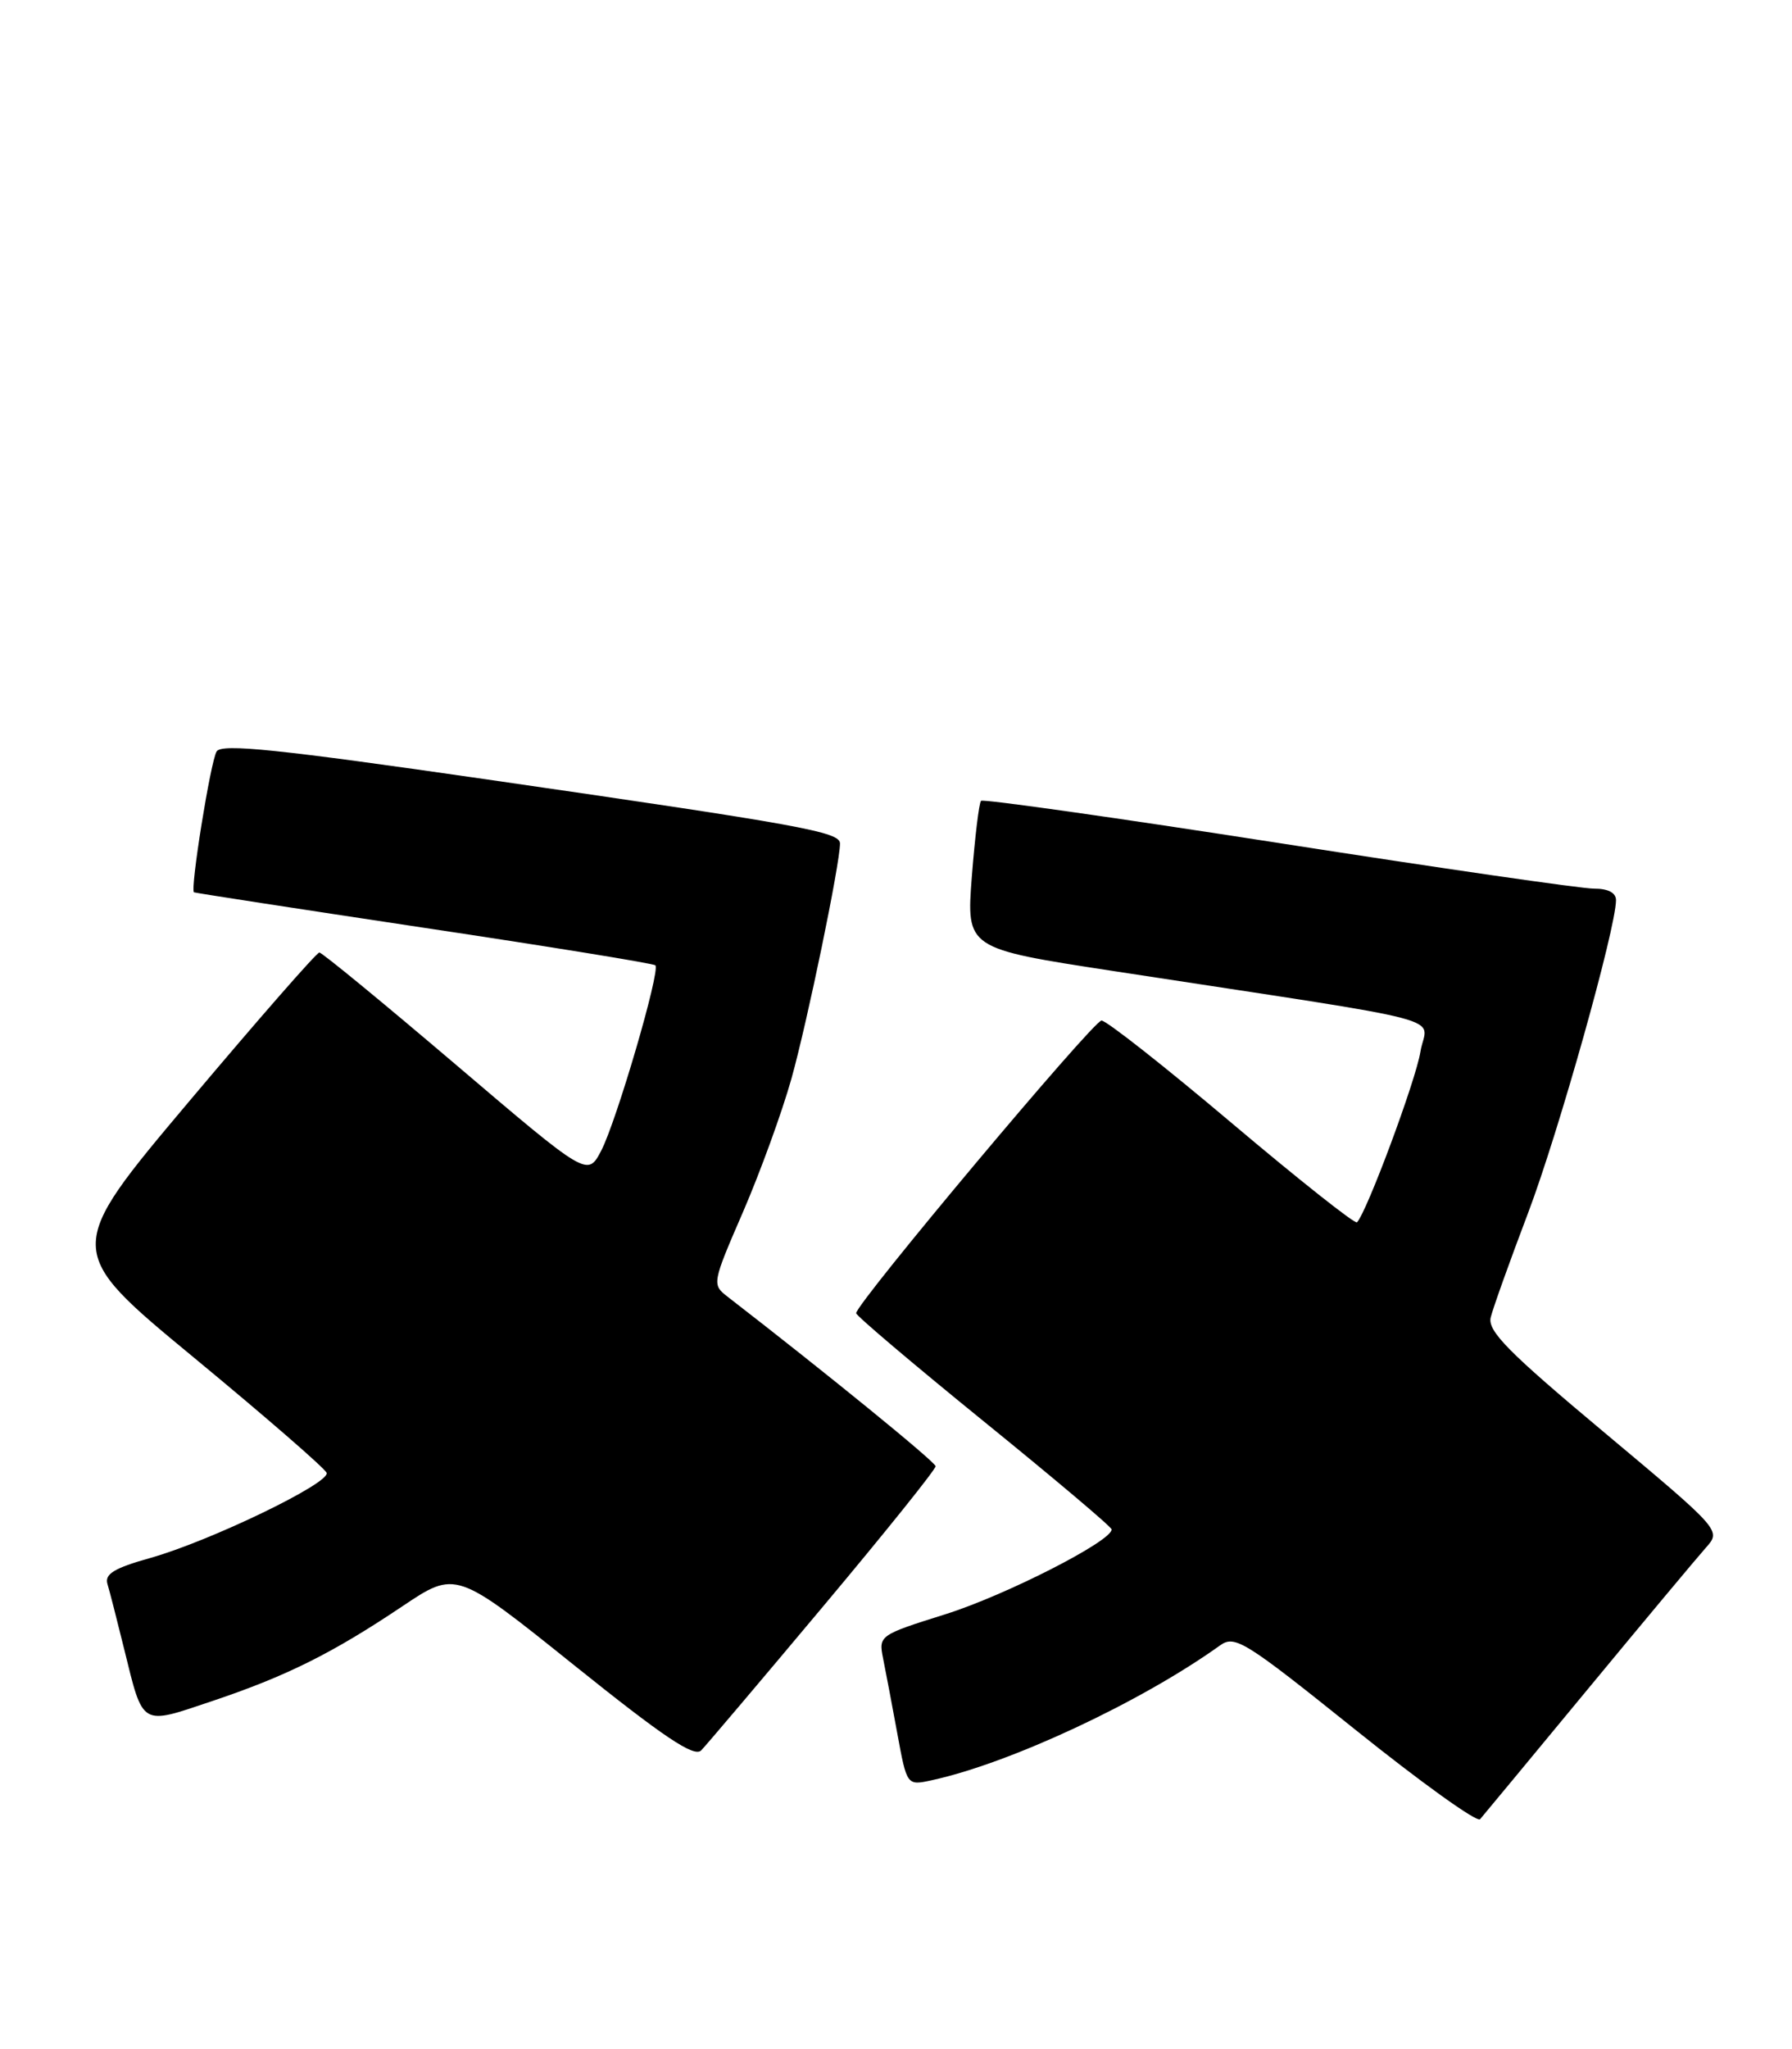 <?xml version="1.0" encoding="UTF-8" standalone="no"?>
<!DOCTYPE svg PUBLIC "-//W3C//DTD SVG 1.1//EN" "http://www.w3.org/Graphics/SVG/1.1/DTD/svg11.dtd" >
<svg xmlns="http://www.w3.org/2000/svg" xmlns:xlink="http://www.w3.org/1999/xlink" version="1.1" viewBox="0 0 224 256">
 <g >
 <path fill="currentColor"
d=" M 198.50 211.00 C 205.55 202.47 212.19 194.53 213.24 193.35 C 215.16 191.20 215.16 191.20 200.50 178.93 C 188.53 168.92 185.92 166.28 186.34 164.58 C 186.62 163.44 188.72 157.57 191.01 151.54 C 194.81 141.52 202.00 115.95 202.00 112.46 C 202.00 111.53 201.00 111.01 199.25 111.02 C 197.74 111.03 179.98 108.46 159.79 105.31 C 139.59 102.17 122.87 99.80 122.63 100.05 C 122.38 100.30 121.87 104.55 121.48 109.50 C 120.79 118.50 120.79 118.50 139.14 121.31 C 183.15 128.06 178.29 126.78 177.55 131.41 C 176.98 134.98 170.83 151.50 169.62 152.71 C 169.38 152.95 162.34 147.38 153.99 140.33 C 145.63 133.27 138.30 127.50 137.69 127.50 C 136.67 127.50 107.05 162.80 107.02 164.06 C 107.01 164.37 114.18 170.44 122.95 177.56 C 131.73 184.68 138.93 190.75 138.95 191.07 C 139.07 192.49 125.68 199.32 118.15 201.68 C 109.93 204.26 109.82 204.34 110.38 207.16 C 110.70 208.73 111.50 212.96 112.16 216.55 C 113.36 223.08 113.36 223.08 116.43 222.42 C 126.23 220.30 142.60 212.66 152.50 205.57 C 154.36 204.24 155.55 204.98 169.42 216.10 C 177.62 222.68 184.64 227.72 185.01 227.28 C 185.38 226.85 191.45 219.53 198.50 211.00 Z  M 102.90 200.68 C 110.66 191.43 116.98 183.56 116.95 183.18 C 116.92 182.64 103.35 171.59 90.92 161.98 C 88.99 160.48 89.02 160.30 92.87 151.43 C 95.02 146.46 97.75 138.96 98.93 134.76 C 100.92 127.65 105.00 107.92 105.00 105.38 C 105.00 103.93 100.20 103.06 60.68 97.35 C 34.78 93.61 27.70 92.87 27.08 93.88 C 26.32 95.10 23.74 111.18 24.25 111.48 C 24.39 111.56 37.32 113.55 53.00 115.91 C 68.68 118.26 81.69 120.37 81.92 120.60 C 82.58 121.24 77.05 140.12 75.15 143.76 C 73.44 147.02 73.44 147.02 56.98 133.01 C 47.93 125.31 40.25 119.00 39.92 119.00 C 39.58 119.00 32.26 127.37 23.65 137.59 C 7.98 156.19 7.98 156.19 24.24 169.61 C 33.18 176.99 40.65 183.47 40.83 184.01 C 41.27 185.30 26.20 192.56 18.76 194.65 C 14.29 195.90 13.06 196.65 13.43 197.89 C 13.70 198.77 14.64 202.45 15.53 206.06 C 17.92 215.77 17.54 215.54 26.41 212.56 C 35.80 209.41 41.49 206.58 50.28 200.69 C 56.99 196.19 56.99 196.19 71.74 208.02 C 83.00 217.05 86.77 219.58 87.65 218.68 C 88.28 218.03 95.15 209.93 102.90 200.68 Z "/>
</g>
</svg>